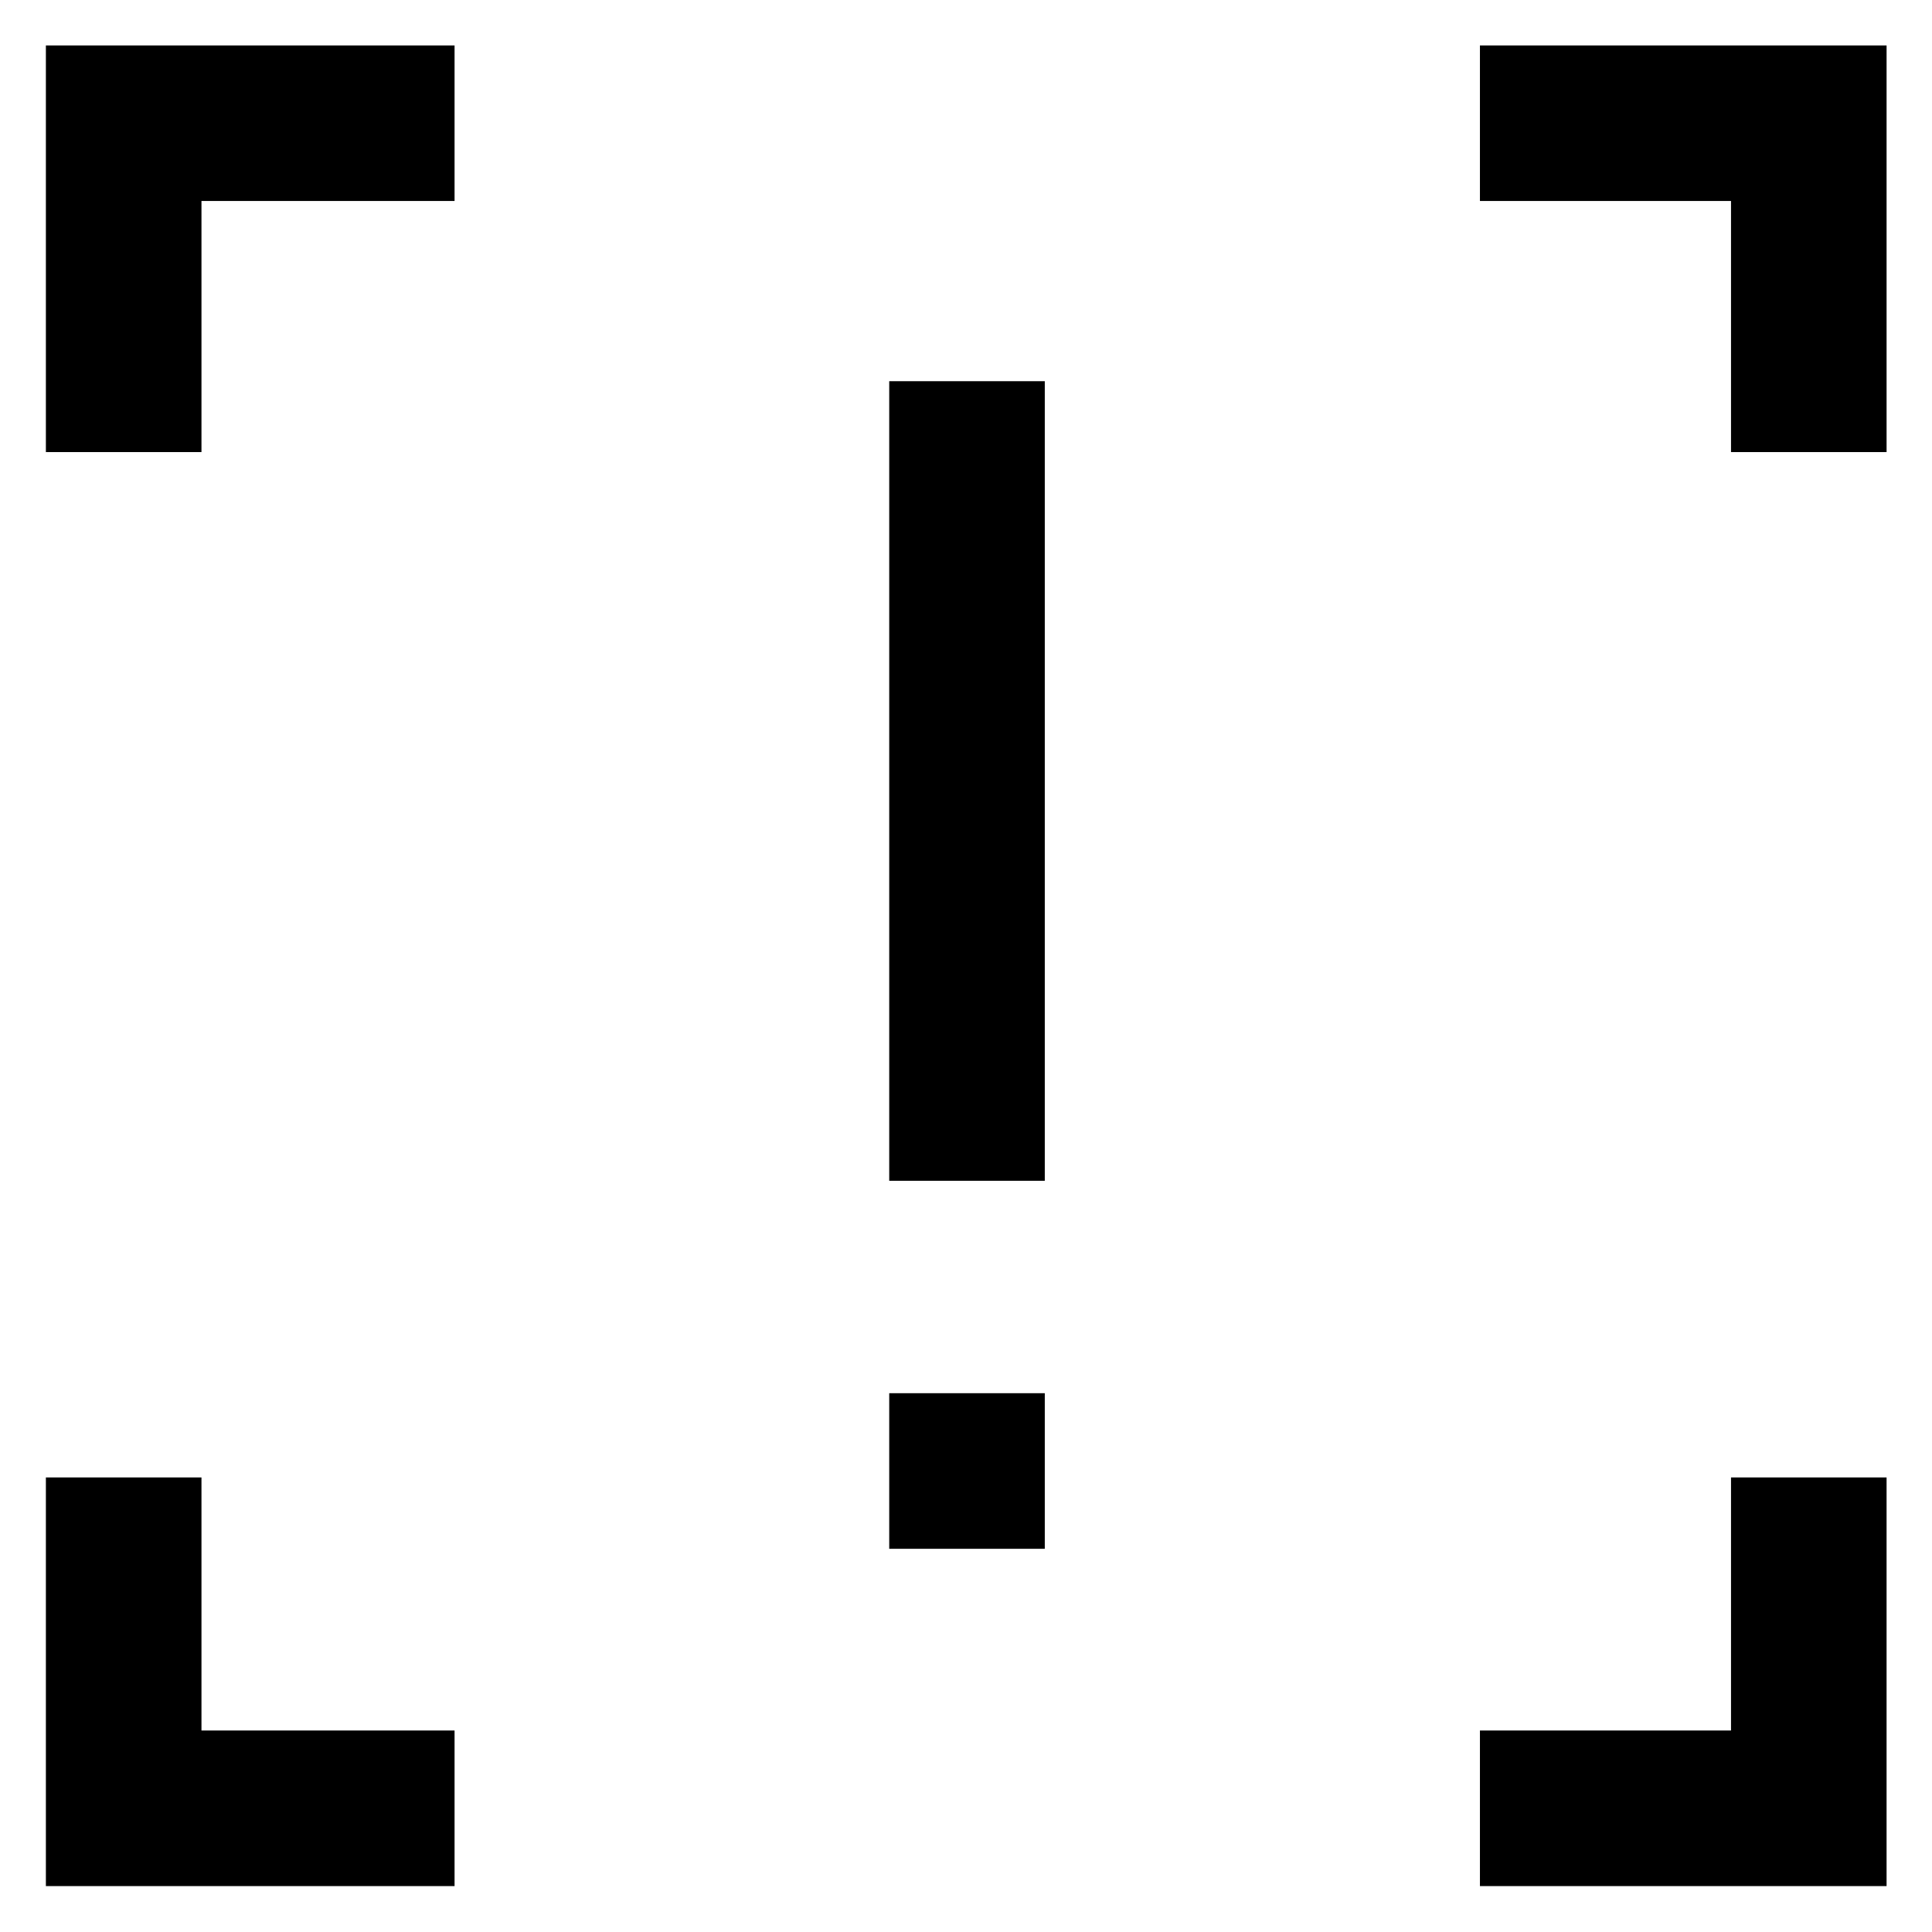 <svg xmlns="http://www.w3.org/2000/svg" height="48" viewBox="0 -960 960 960" width="48"><path d="M441.85-373.28v-397.31h77.3v397.31h-77.3Zm0 182.87v-77.31h77.3v77.31h-77.3ZM22.8-22.8v-203.07h77.31v125.76h125.76v77.31H22.8Zm712.57 0v-77.31h124.76v-125.76h77.3V-22.8H735.37ZM22.8-735.37v-202.06h203.07v77.3H100.11v124.76H22.8Zm837.33 0v-124.76H735.37v-77.3h202.06v202.06h-77.3Z"/></svg>